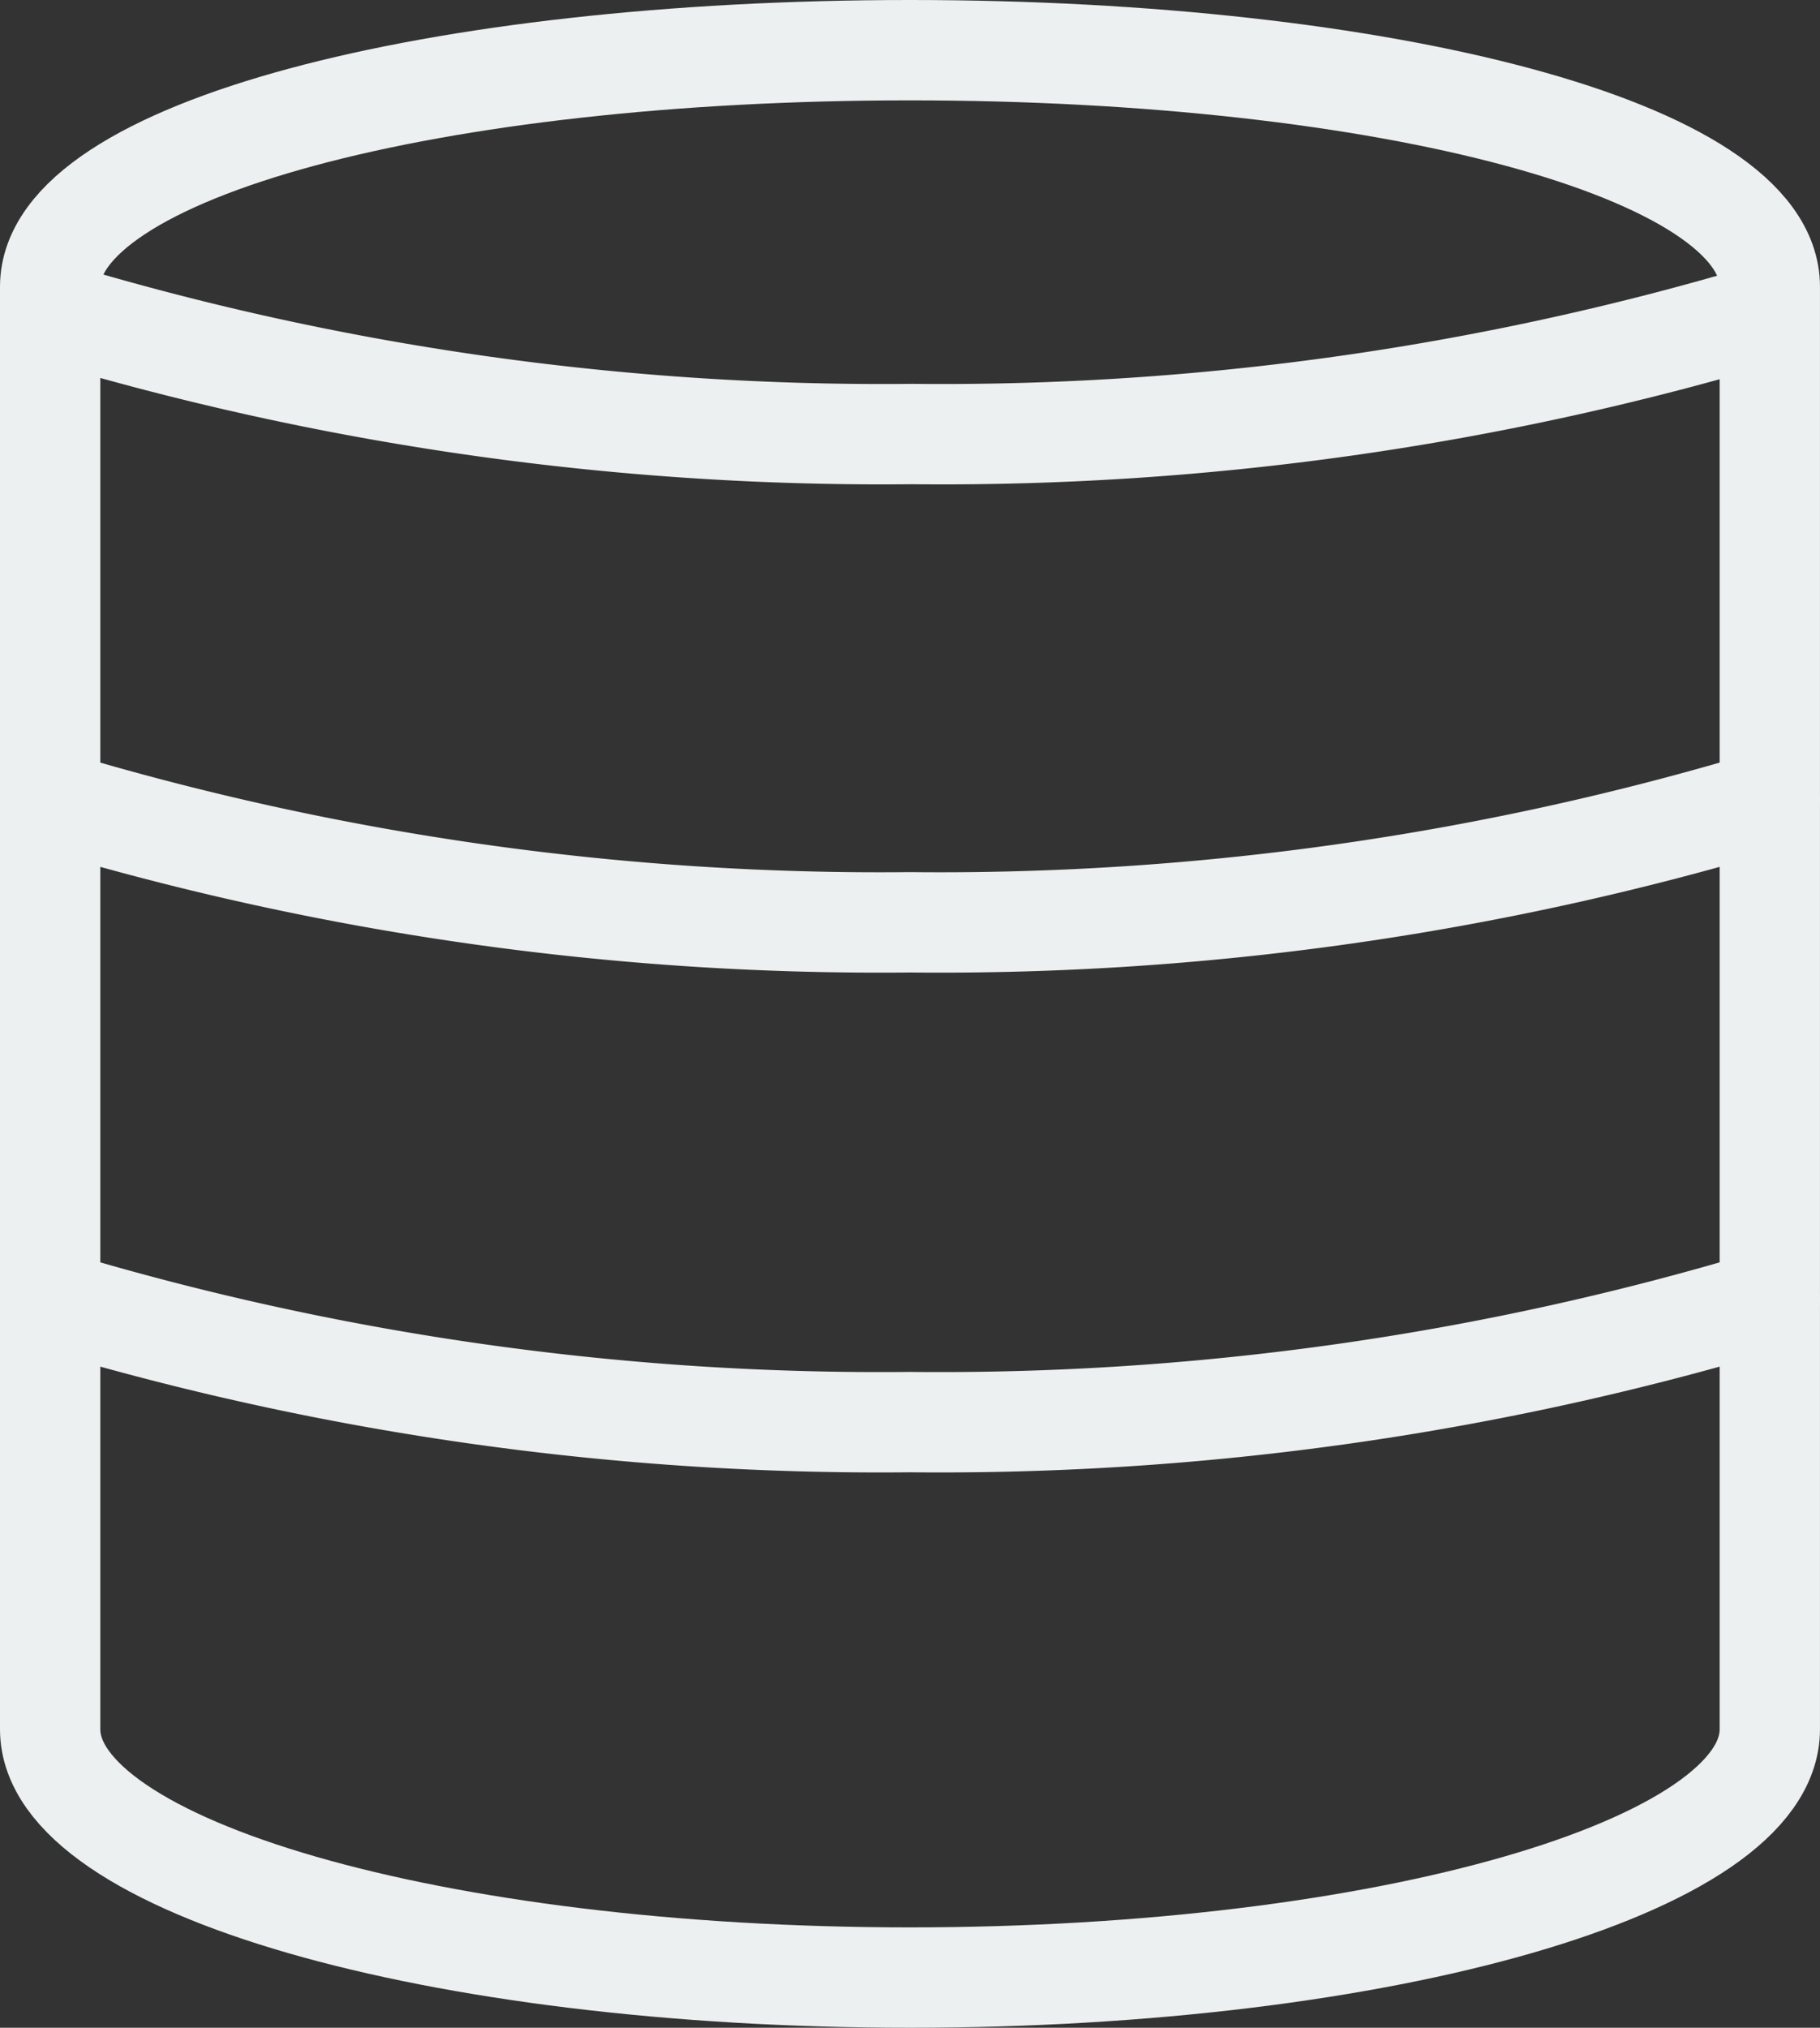 <svg xmlns="http://www.w3.org/2000/svg" width="72.578" height="80.813" viewBox="0 0 72.578 80.813">
  <rect x="0" y="0" width="72.578" height="80.813" fill="#333333" stroke="none"/>
  <g id="database_outline" data-name="database outline" transform="translate(-3 -3)">
    <g id="Layer_1" data-name="Layer 1" transform="translate(5 5)">
      <path id="Path_84" data-name="Path 84" d="M73.577,14.427V71.919c0,5.464-15.353,9.894-34.291,9.894S5,77.383,5,71.919V14.427C5,8.968,20.349,5,39.286,5S73.577,8.968,73.577,14.427Z" transform="translate(-5 -5)" fill="none" stroke="#ecf0f1" stroke-miterlimit="10" stroke-width="4"/>
      <path id="Path_85" data-name="Path 85" d="M73.577,69.71a114.733,114.733,0,0,1-34.291,4.868A114.7,114.7,0,0,1,5,69.71" transform="translate(-5 -39.821)" fill="none" stroke="#ecf0f1" stroke-linecap="round" stroke-miterlimit="10" stroke-width="4"/>
      <path id="Path_86" data-name="Path 86" d="M73.577,112.83A114.733,114.733,0,0,1,39.286,117.7,114.7,114.7,0,0,1,5,112.83" transform="translate(-5 -63.024)" fill="none" stroke="#ecf0f1" stroke-linecap="round" stroke-miterlimit="10" stroke-width="4"/>
      <path id="Path_87" data-name="Path 87" d="M73.777,27.58a114.733,114.733,0,0,1-34.291,4.868A114.7,114.7,0,0,1,5.2,27.58" transform="translate(-5.108 -17.15)" fill="none" stroke="#ecf0f1" stroke-linejoin="round" stroke-width="4"/>
    </g>
  </g>
</svg>
